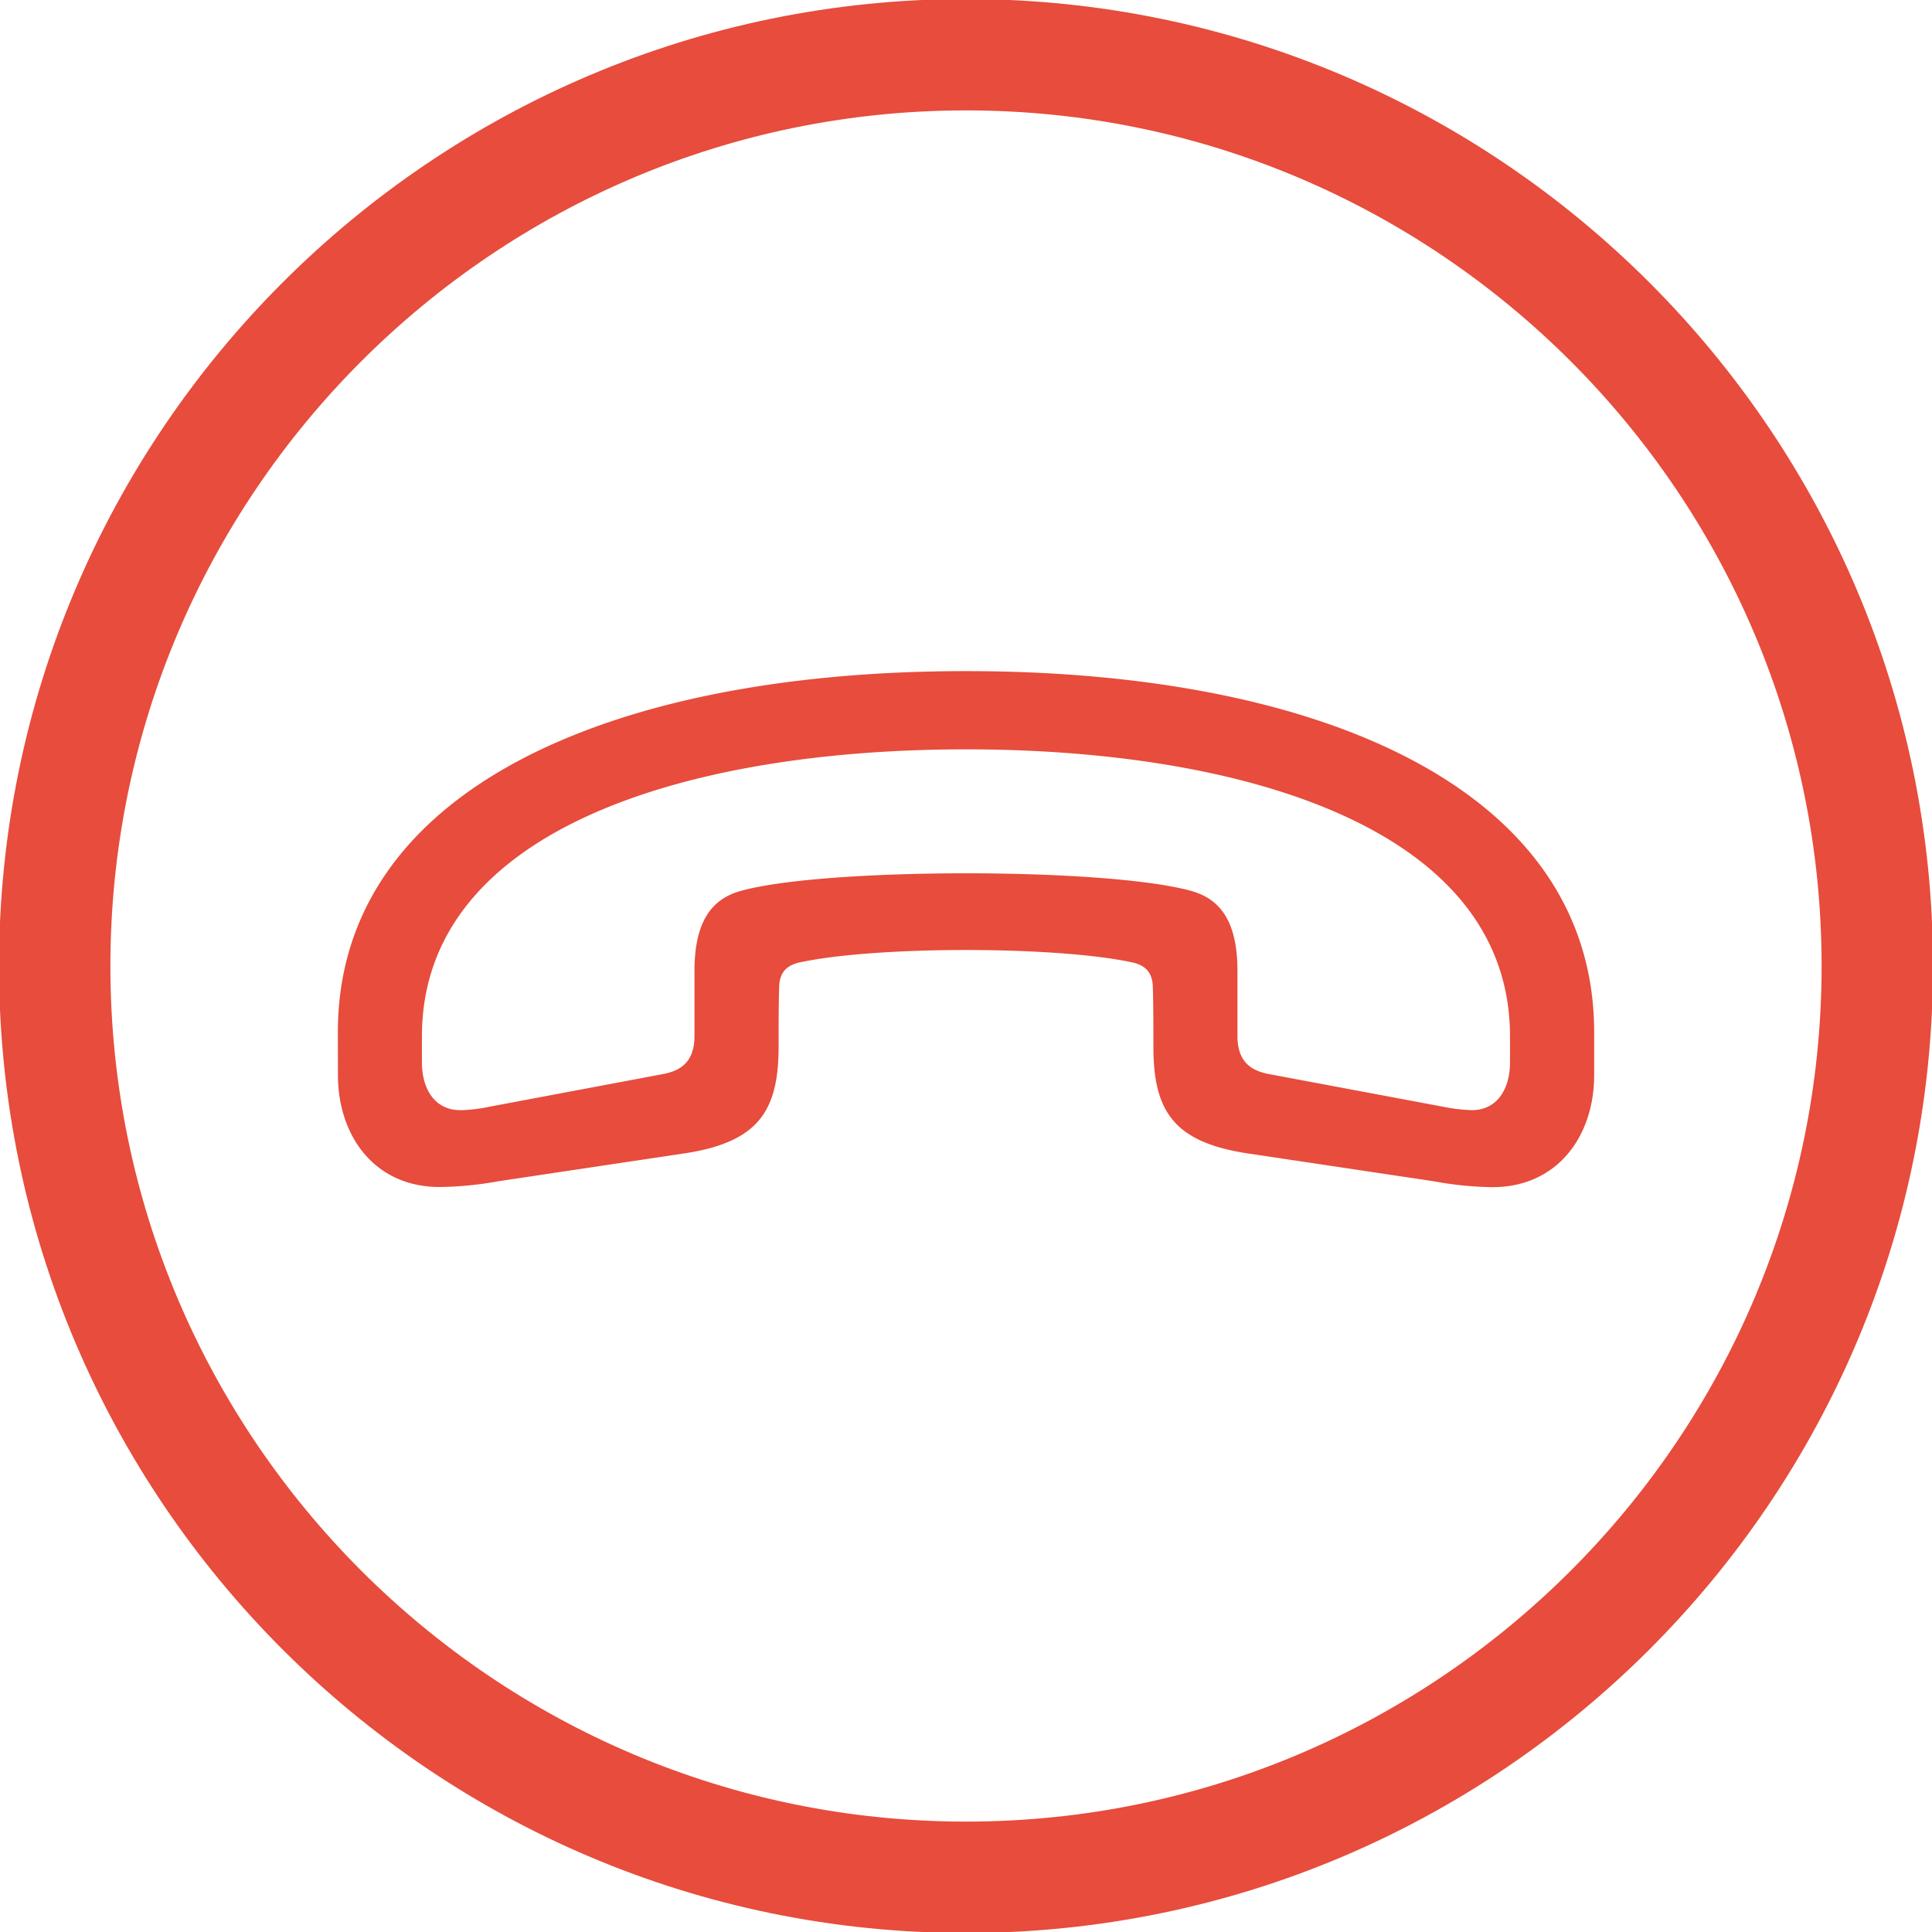 <svg xmlns="http://www.w3.org/2000/svg" viewBox="0 0 570 570"><defs><style>.cls-1{fill:#e74c3c}</style></defs><g id="Layer_2" data-name="Layer 2"><path d="M285,570.29C127.69,570.29-.29,442.31-.29,285S127.69-.29,285-.29,570.29,127.69,570.29,285,442.31,570.29,285,570.29Zm0-537.72C145.81,32.57,32.57,145.81,32.57,285S145.81,537.43,285,537.43,537.43,424.19,537.43,285,424.19,32.57,285,32.57Z" class="cls-1"/><path d="M99.68,304.56C99.68,233.33,179.47,198,285,198c105.68,0,185.33,35.38,185.33,106.61v12.55c0,18.08-10.88,33.09-30,33.09A101.71,101.71,0,0,1,423,348.51l-54.22-8.12c-22.36-3.21-28.49-12.4-28.49-31.55,0-5.82,0-11.33-.15-17.15,0-4.75-2.15-6.74-5.67-7.66-22.51-5-76.43-5-98.94,0-3.52.92-5.67,2.91-5.67,7.66-.15,5.82-.15,11.33-.15,17.15,0,19.15-6.13,28.34-28.49,31.55L147,348.51a101.7,101.7,0,0,1-17.3,1.69c-19.15,0-30-15-30-33.09Zm36.14,23a48.87,48.87,0,0,0,8.73-1.07L196,316.81c5.06-1.07,8.89-3.68,8.89-11.18V286.48c0-15.16,5.51-21.29,13.47-23.58,24.66-7,108.6-7,133.25,0,8,2.29,13.48,8.42,13.48,23.58v19.15c0,7.5,3.83,10.11,8.89,11.18l51.46,9.65a50.54,50.54,0,0,0,8.73,1.07c7.81,0,11.33-6.59,11.33-14.09v-7.66c0-61.57-79.18-84.7-160.51-84.7s-160.51,23.13-160.51,84.7v7.66C124.49,320.94,128,327.53,135.82,327.53Z" class="cls-1"/></g></svg>